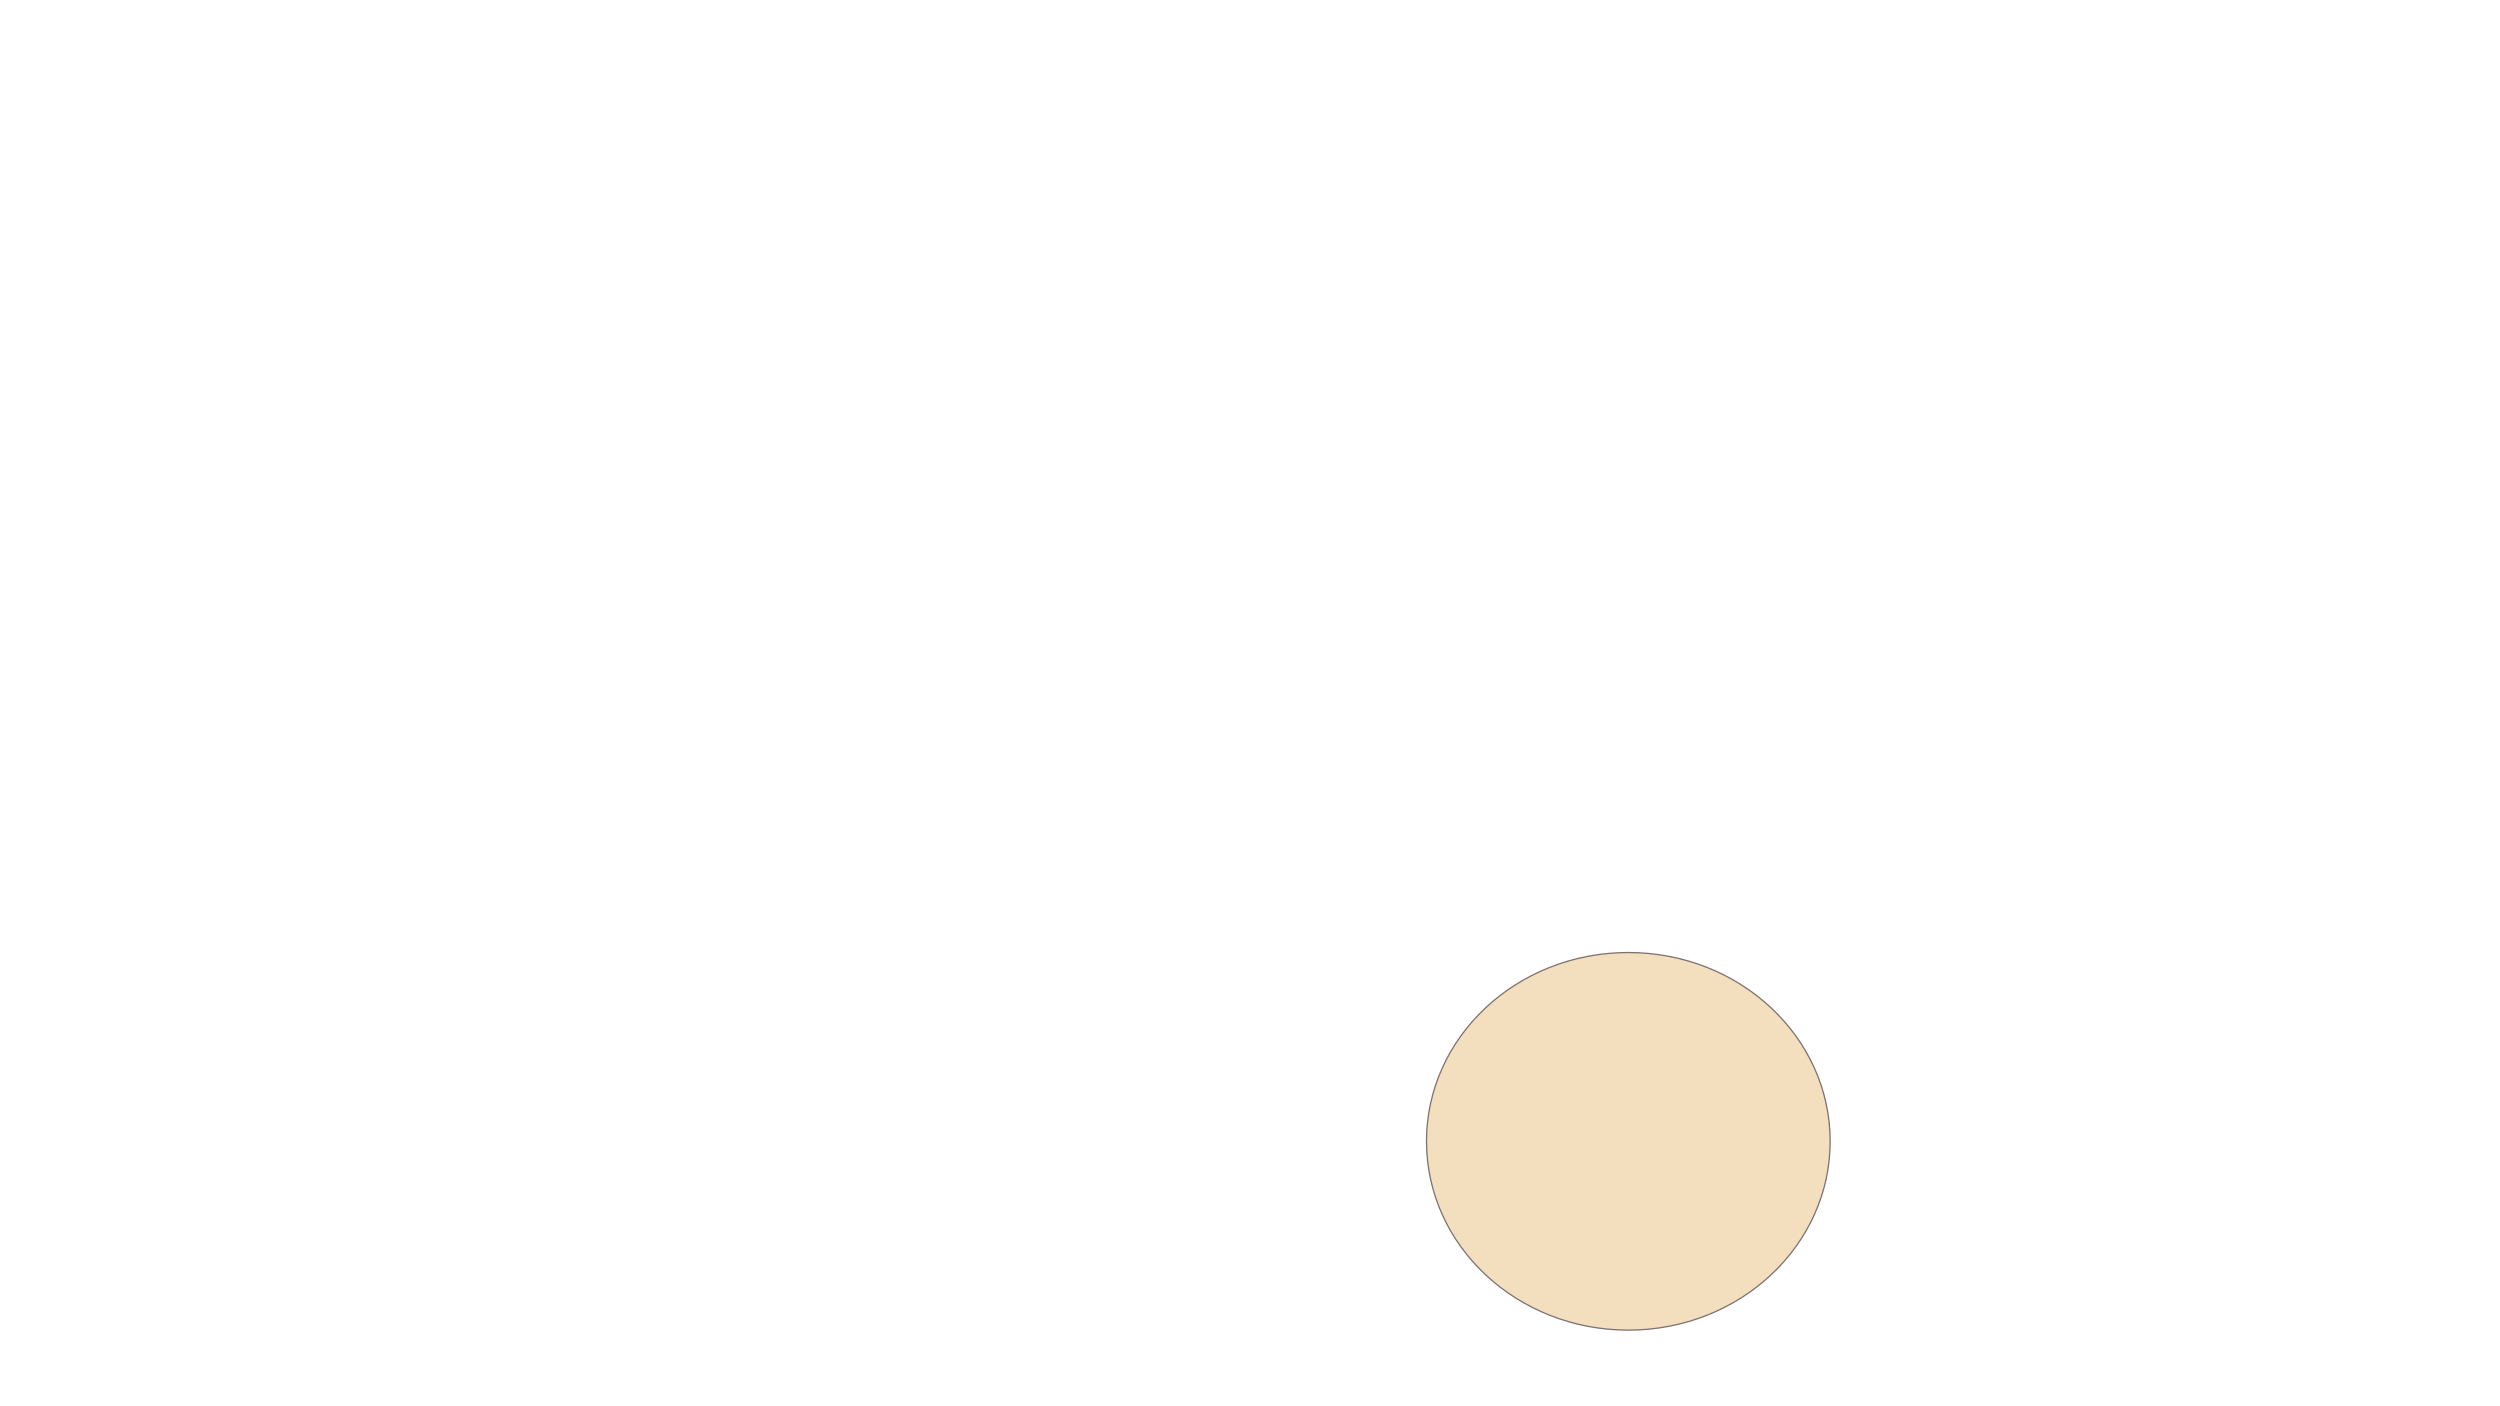 <?xml version="1.0" encoding="UTF-8" standalone="no"?>
<!-- Generator: Adobe Adobe Illustrator 24.2.0, SVG Export Plug-In . SVG Version: 6.00 Build 0)  -->

<svg
   version="1.1"
   id="Sunlayer"
   x="0px"
   y="0px"
   viewBox="0 0 1920 1080"
   style="enable-background:new 0 0 1920 1080;"
   xml:space="preserve"
   sodipodi:docname="Sunlayer.svg"
   inkscape:version="1.2.1 (9c6d41e, 2022-07-14)"
   xmlns:inkscape="http://www.inkscape.org/namespaces/inkscape"
   xmlns:sodipodi="http://sodipodi.sourceforge.net/DTD/sodipodi-0.dtd"
   xmlns="http://www.w3.org/2000/svg"
   xmlns:svg="http://www.w3.org/2000/svg"><defs
   id="defs188" /><sodipodi:namedview
   id="namedview186"
   pagecolor="#ffffff"
   bordercolor="#000000"
   borderopacity="0.25"
   inkscape:showpageshadow="2"
   inkscape:pageopacity="0.0"
   inkscape:pagecheckerboard="0"
   inkscape:deskcolor="#d1d1d1"
   showgrid="false"
   inkscape:zoom="0.68294445"
   inkscape:cx="1371.2682"
   inkscape:cy="906.36947"
   inkscape:window-width="1072"
   inkscape:window-height="760"
   inkscape:window-x="498"
   inkscape:window-y="101"
   inkscape:window-maximized="0"
   inkscape:current-layer="Sunlayer" />
<style
   type="text/css"
   id="style182">
	.st0{fill:#E69C8A;stroke:#7D7272;stroke-miterlimit:10;}
</style>
<ellipse
   id="Sun_1_"
   class="st0"
   cx="1250.56"
   cy="876.54"
   rx="155"
   ry="145"
   style="fill:#f3debe;fill-opacity:1" />
</svg>
